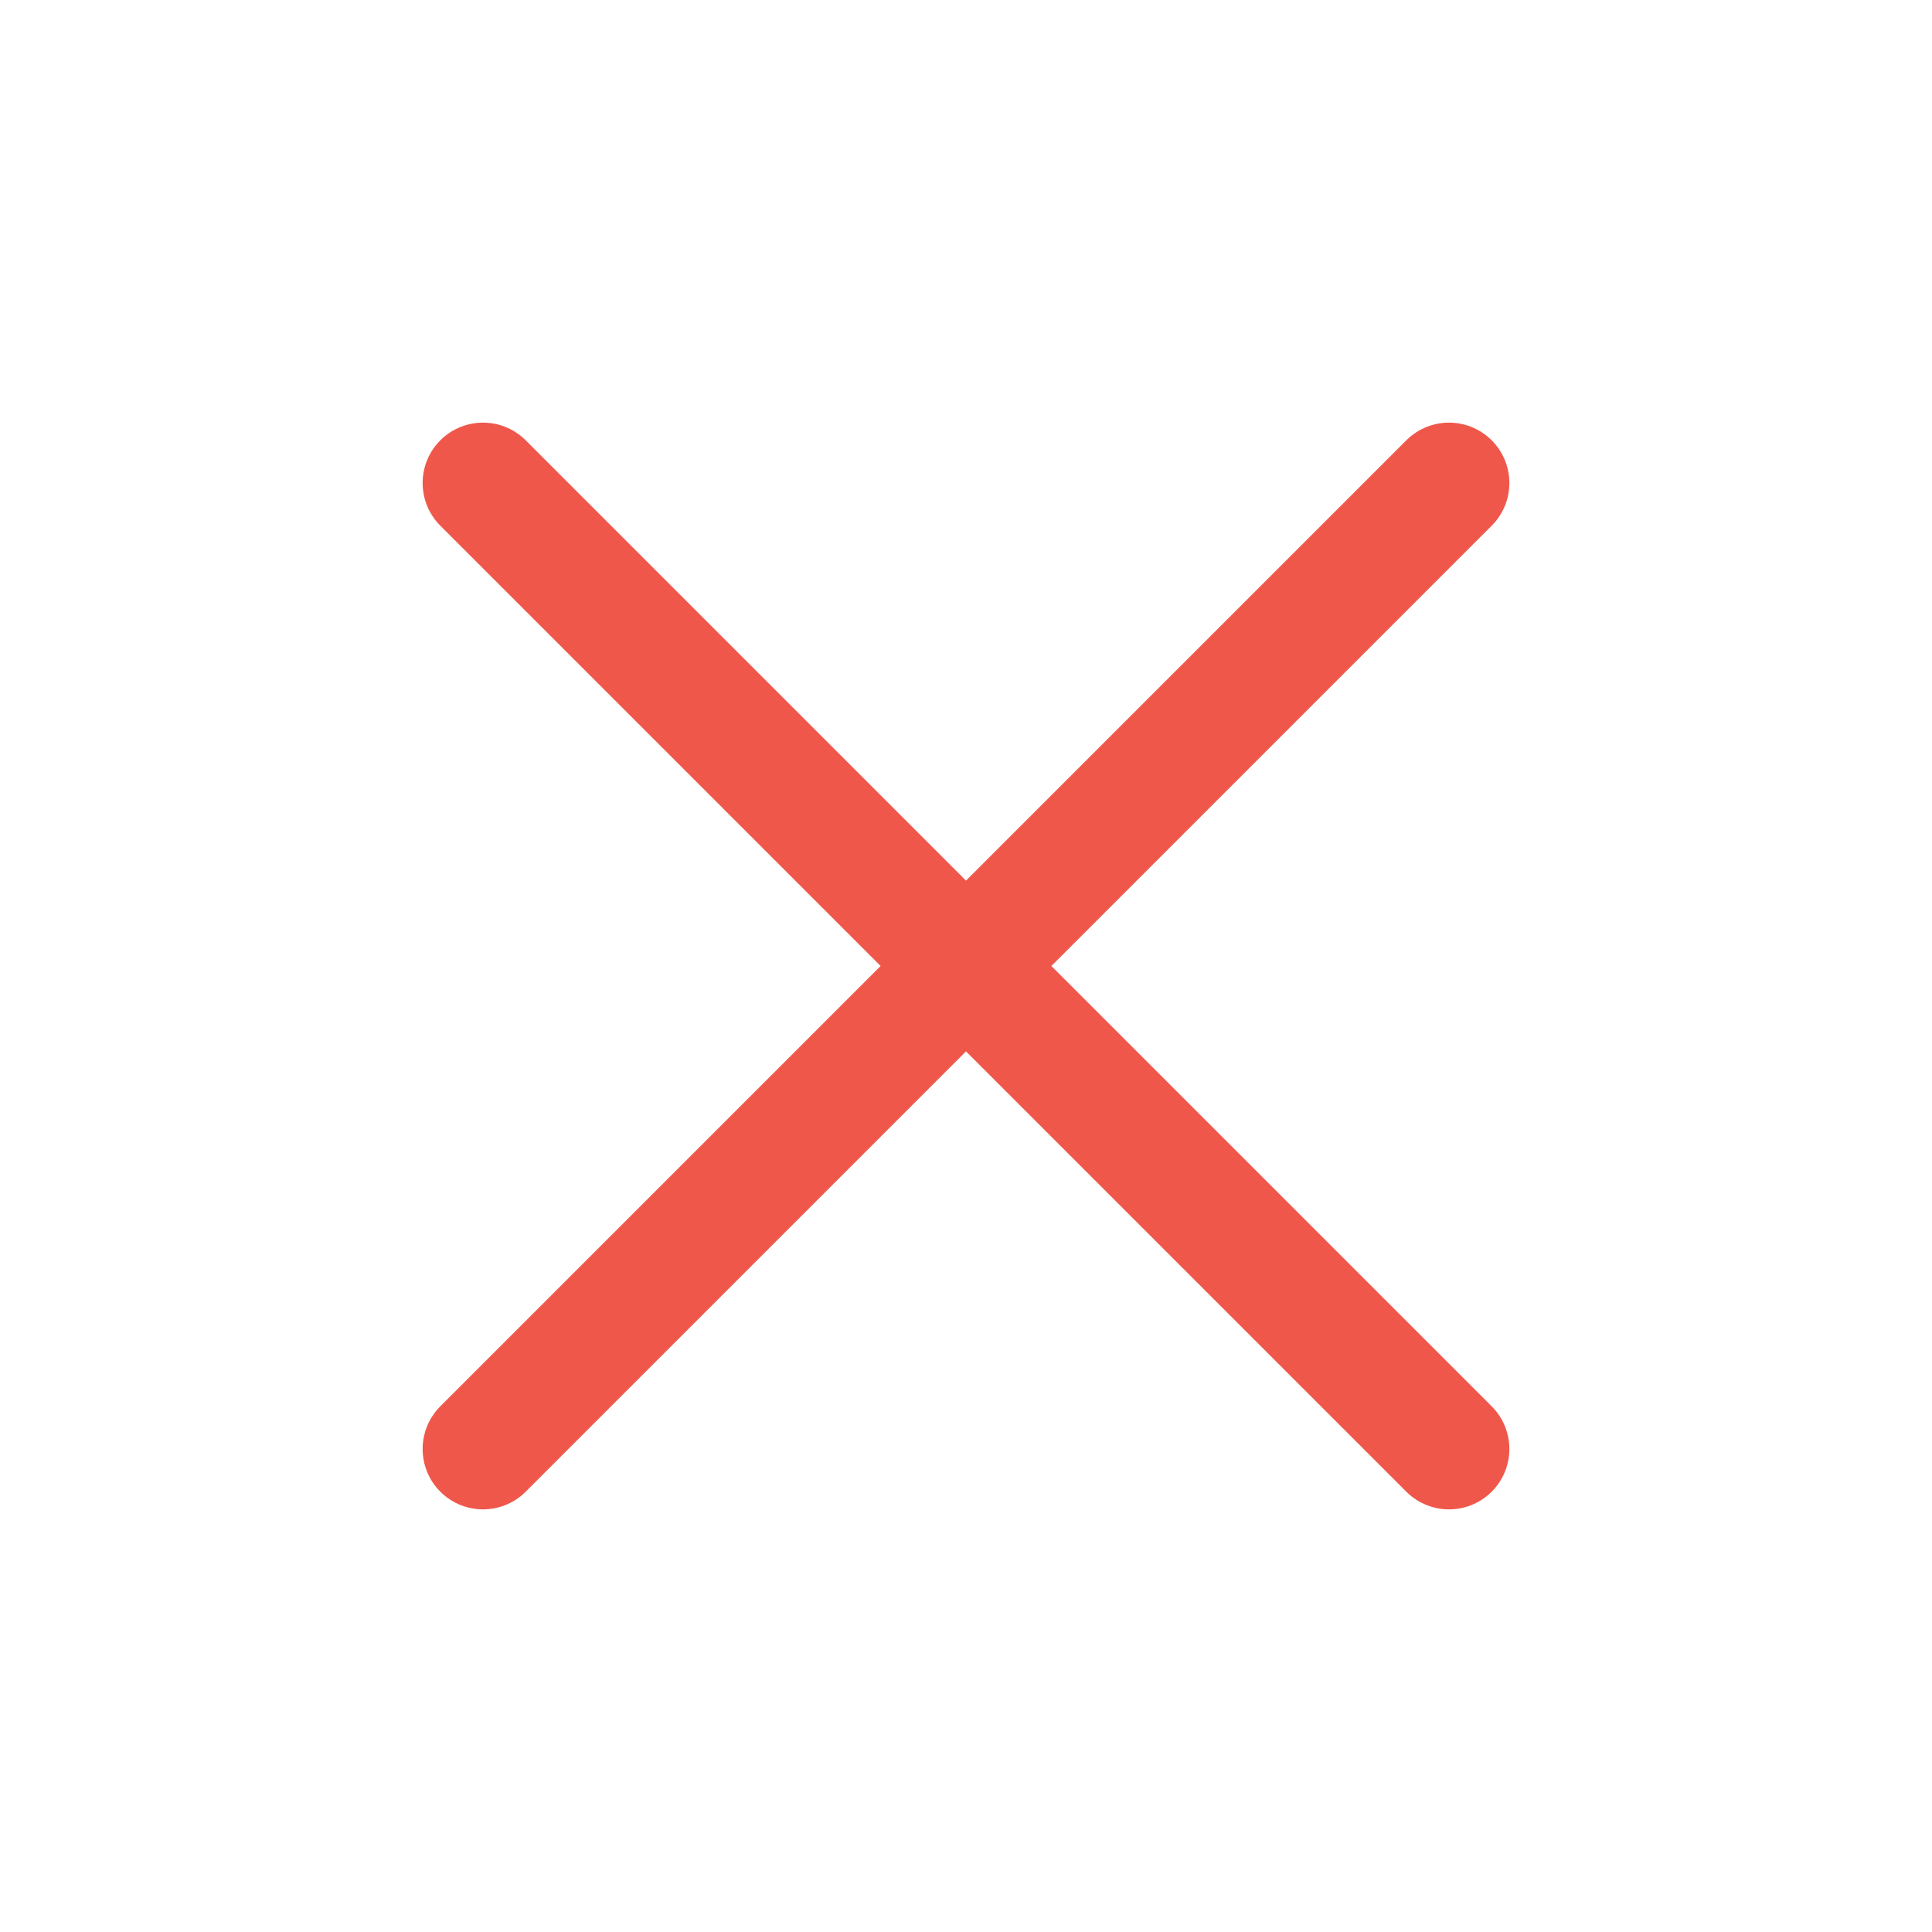 <svg width="24" height="24" viewBox="0 0 24 24" fill="none" xmlns="http://www.w3.org/2000/svg">
<path d="M6 18L18 6M6 6L18 18" stroke="#F0574B" stroke-width="1.5" stroke-linecap="round" stroke-linejoin="round"/>
</svg>
